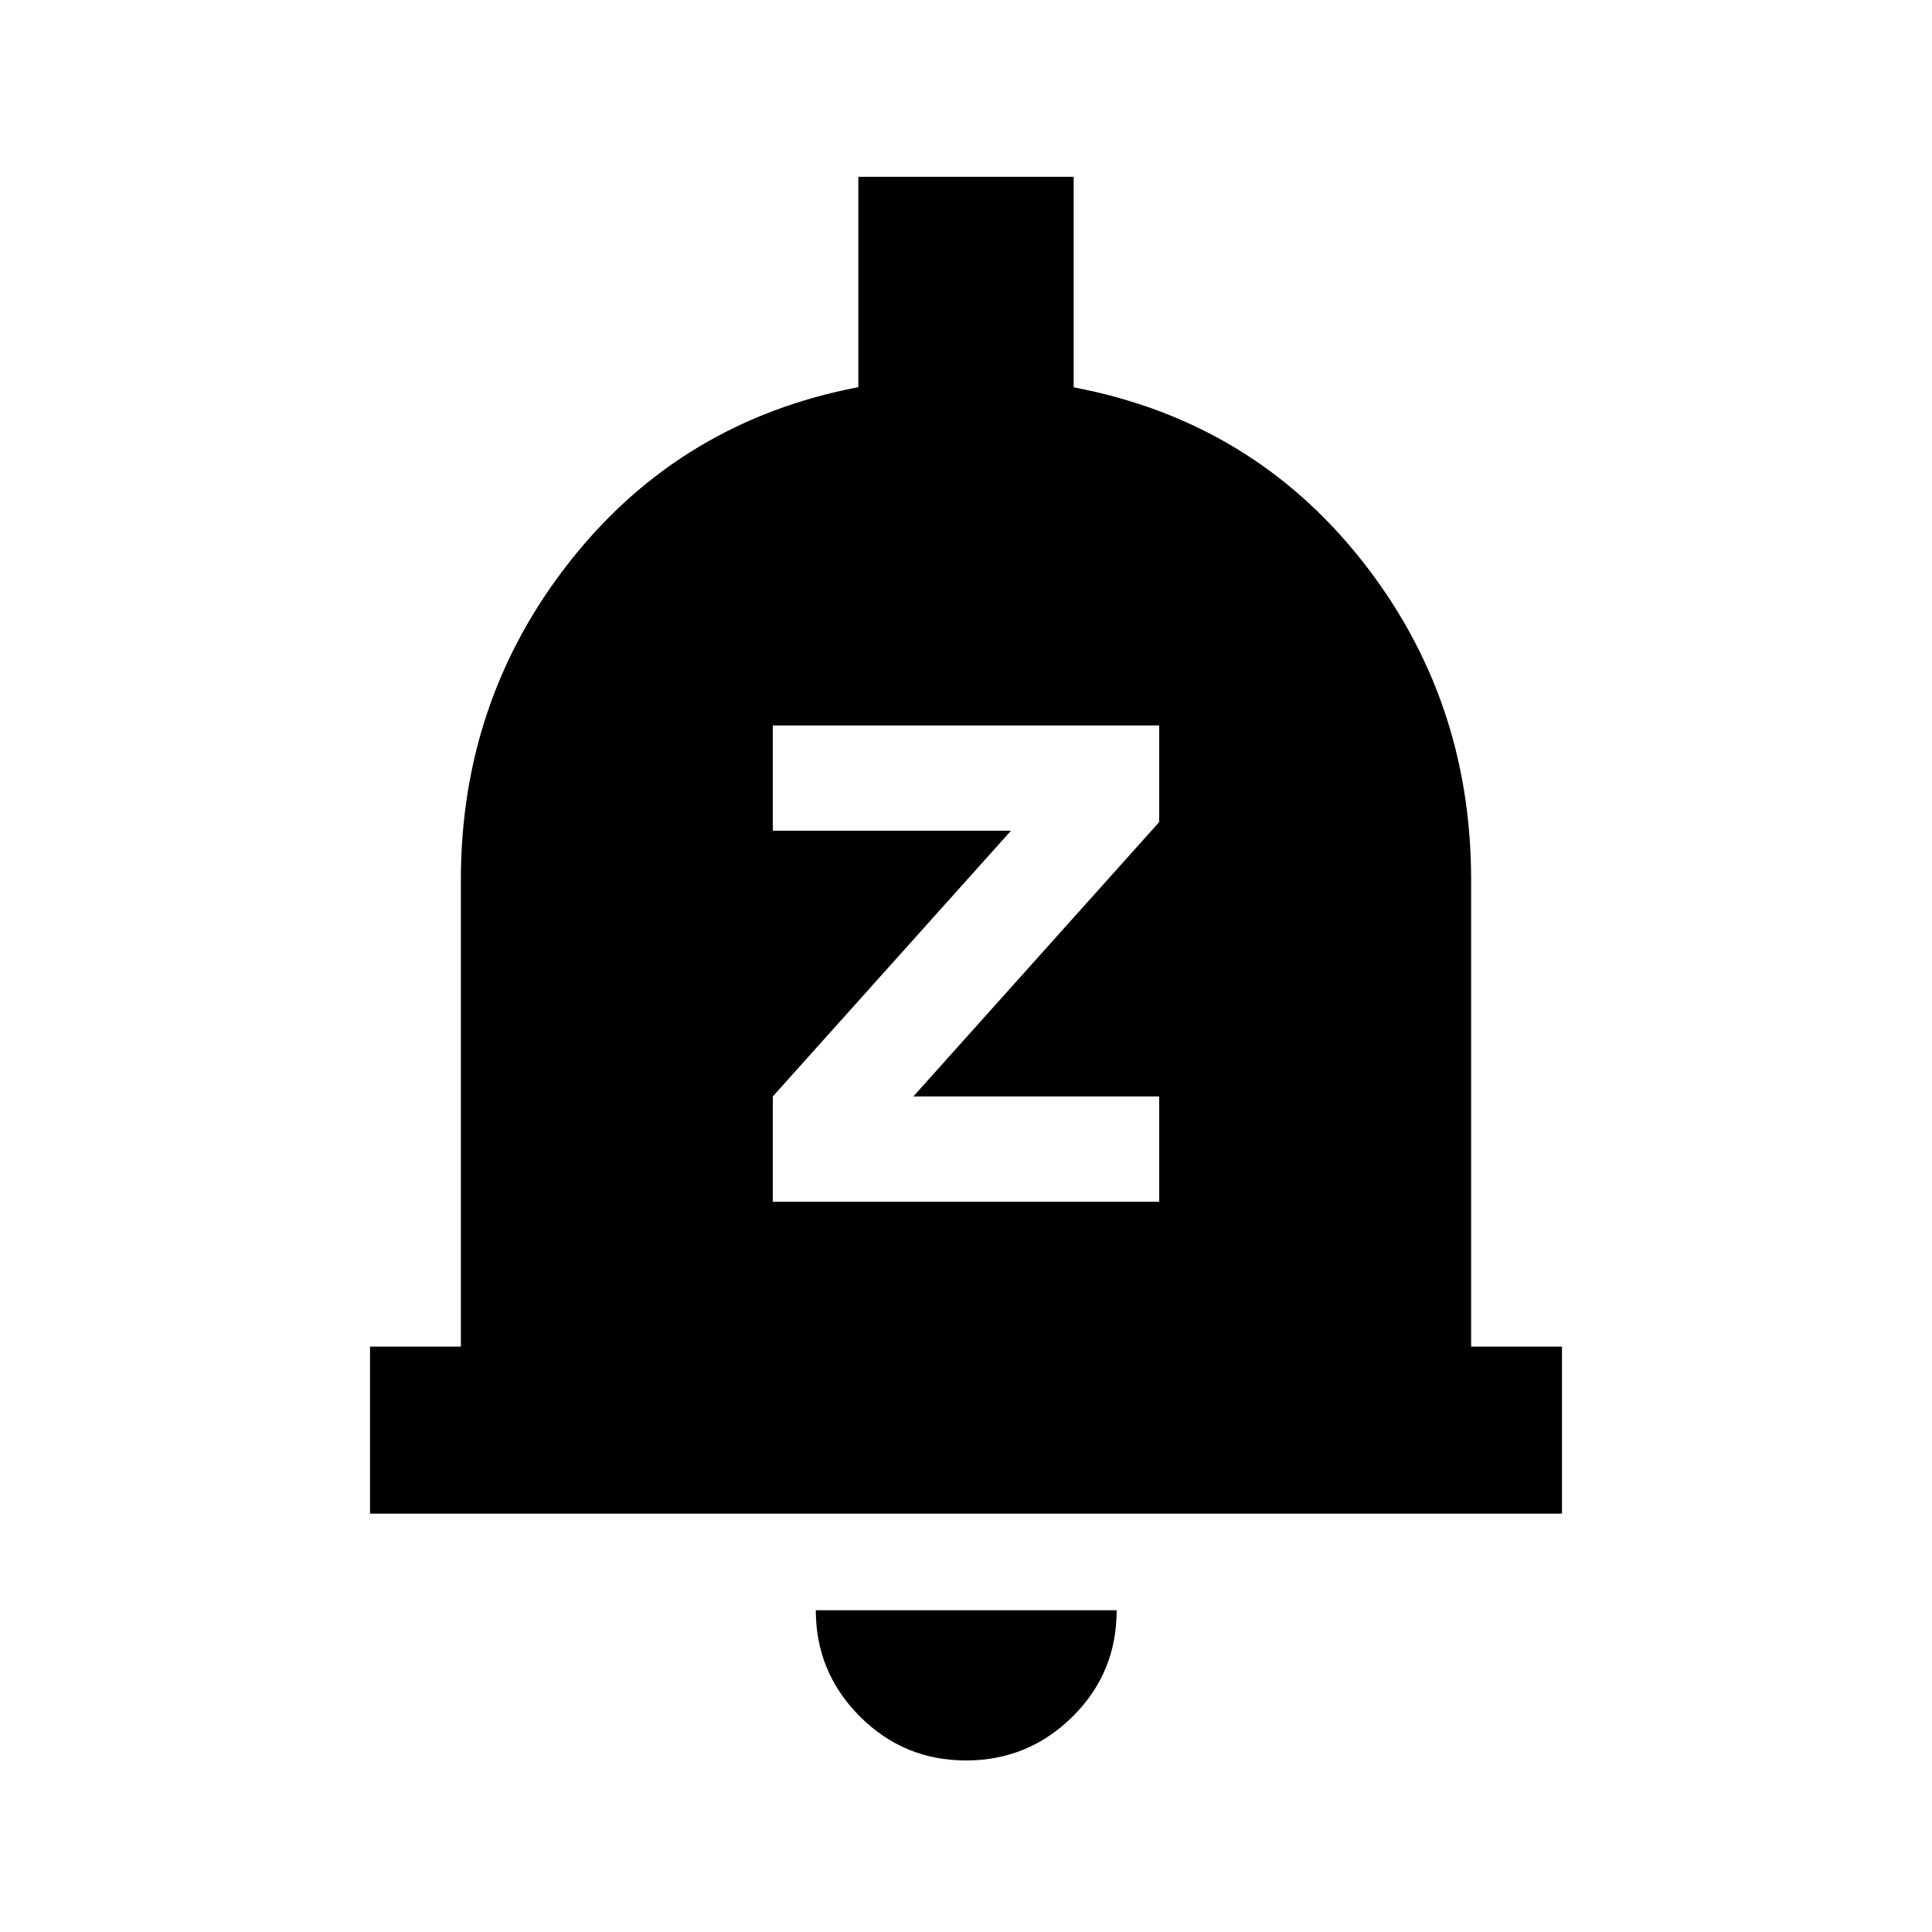 <svg xmlns="http://www.w3.org/2000/svg" height="20" viewBox="0 -960 960 960" width="20"><path d="M183.869-207.869v-83.001H229v-231.869q0-90.109 54.815-159.098 54.815-68.989 142.685-85.786v-104.508h107v104.587q88.109 16.718 142.805 85.587Q731-613.087 731-522.739v231.869h45.131v83.001H183.869Zm296.158 122.63q-30.972 0-52.815-21.923-21.842-21.922-21.842-52.707h149.5q0 31.195-21.985 52.913-21.986 21.717-52.858 21.717ZM384-362.87h192v-52.304H453.826L576-551.522v-48H384v52.305h118.348L384-415.174v52.304Z"/></svg>